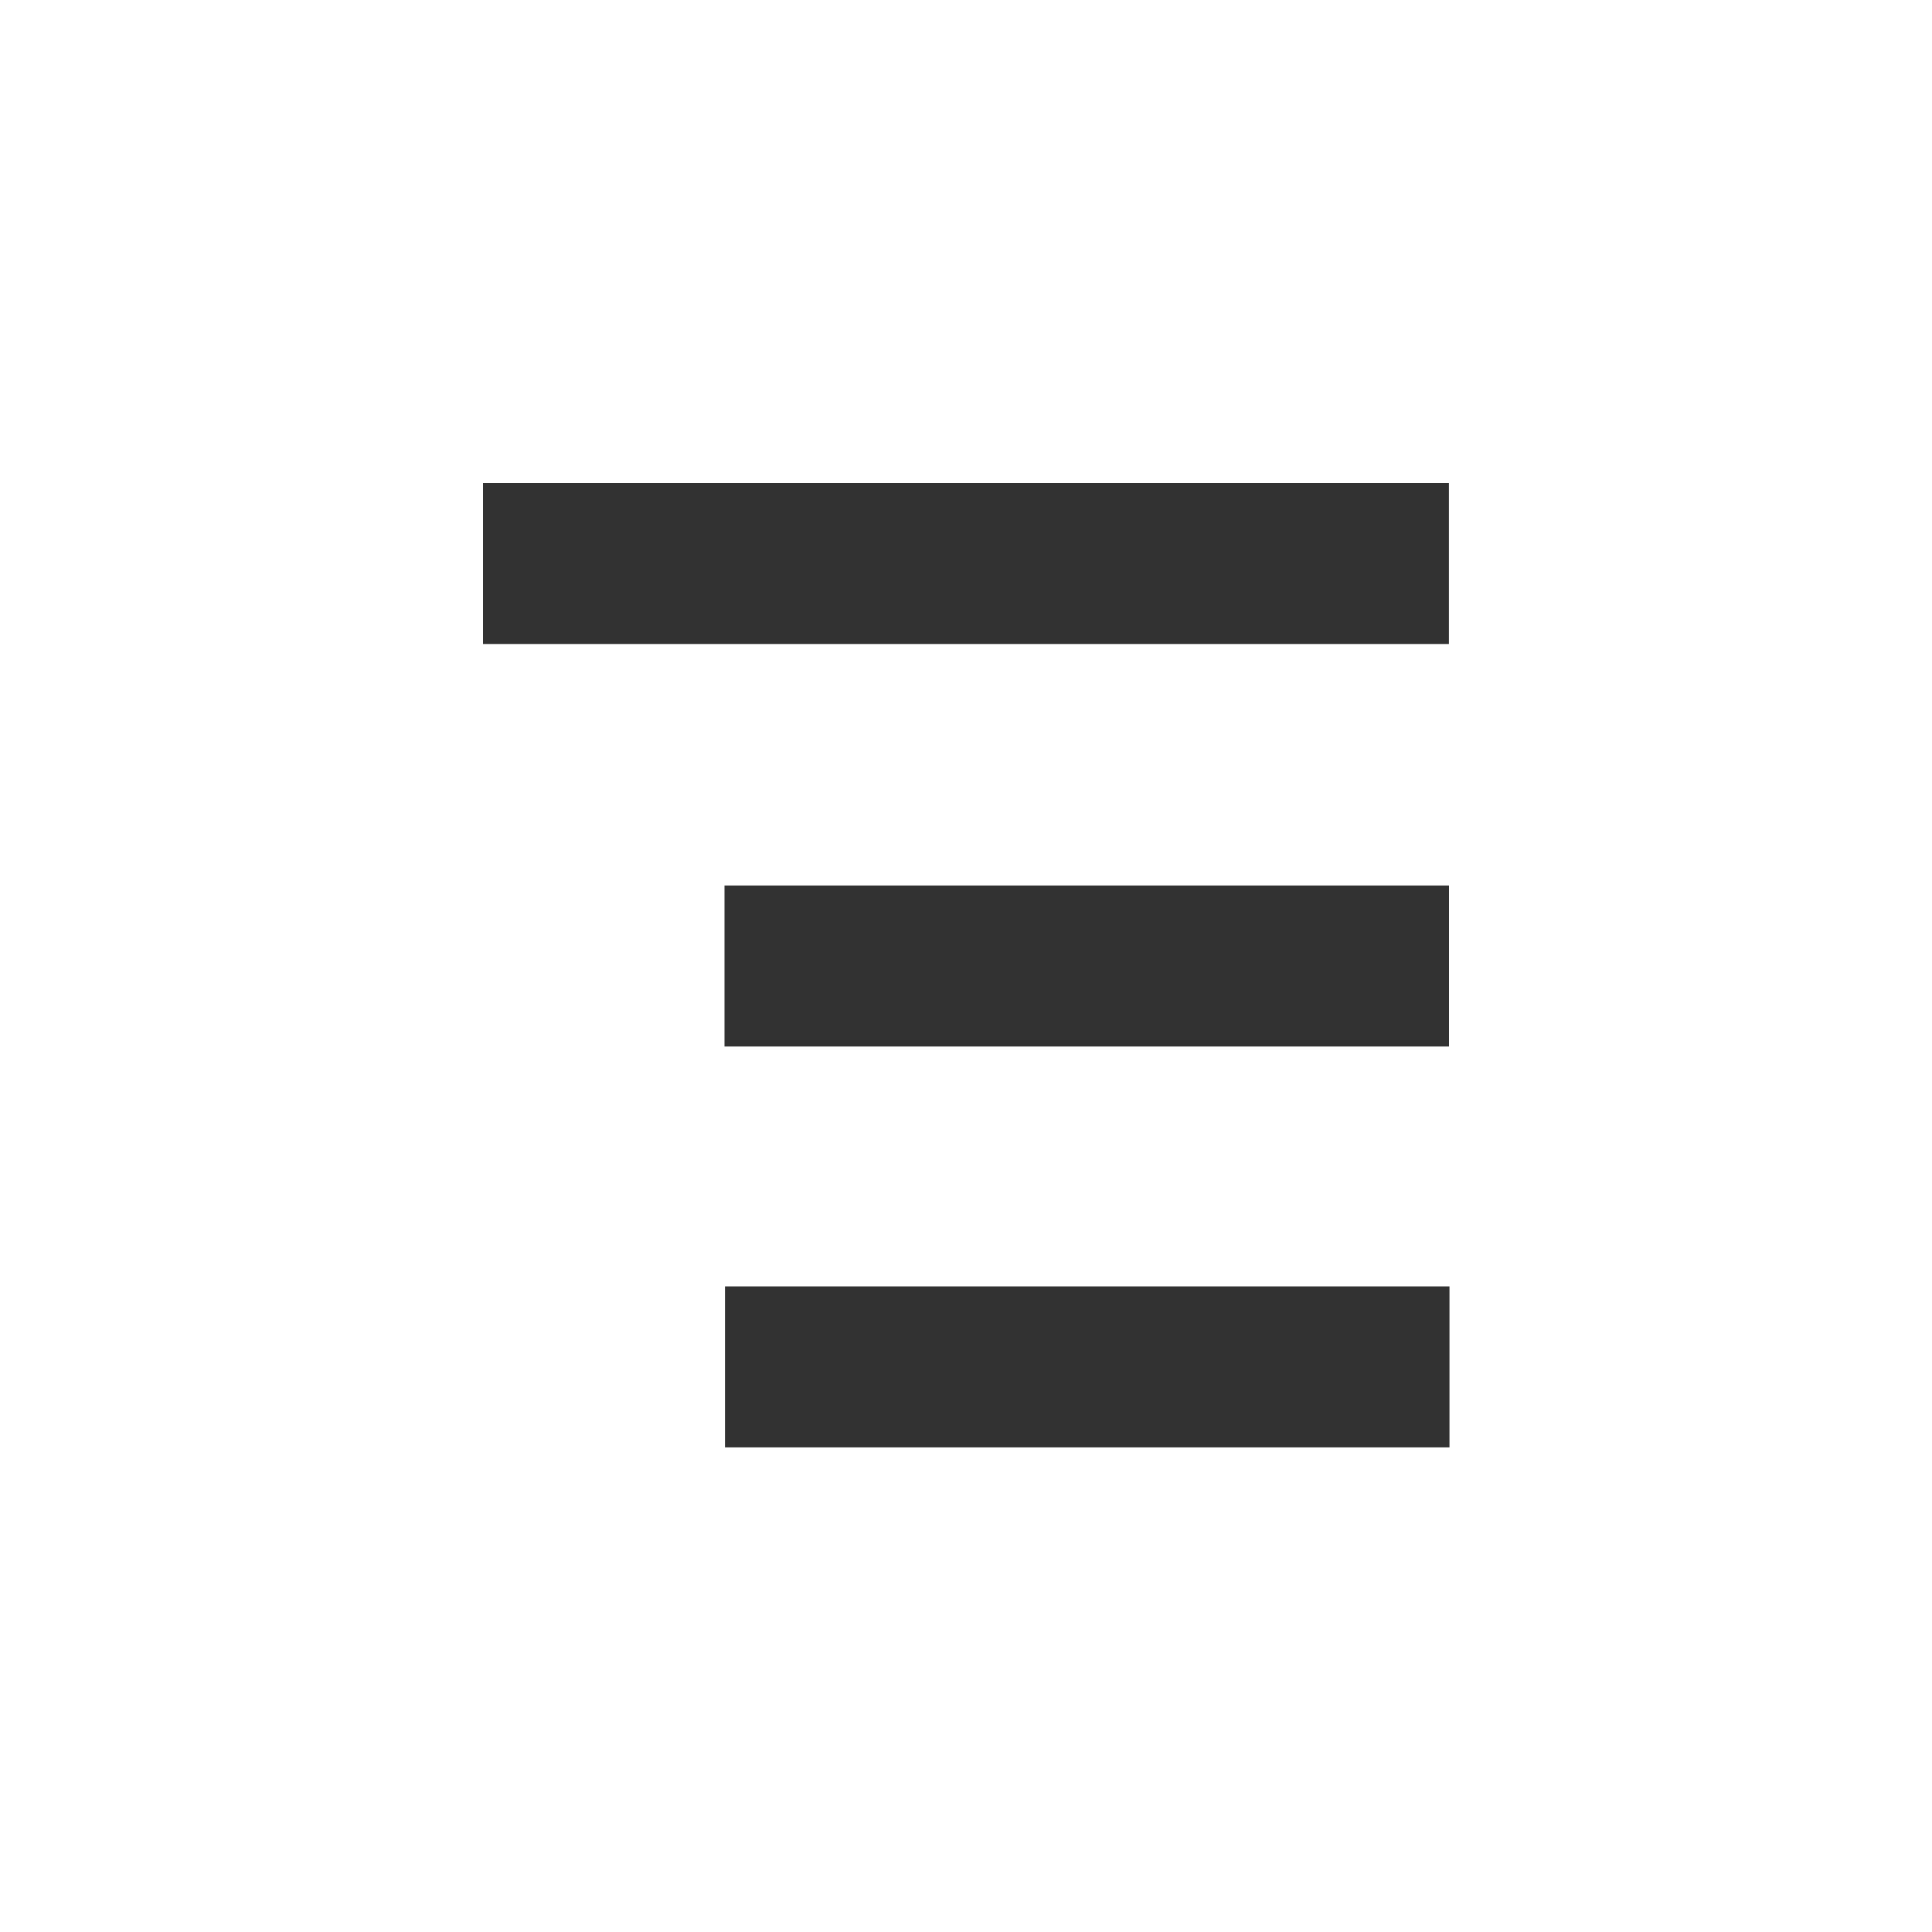<svg width="24" height="24" viewBox="0 0 24 24" fill="none" xmlns="http://www.w3.org/2000/svg">
<path fill-rule="evenodd" clip-rule="evenodd" d="M6 8H17.999V6H6V8ZM9 13H18V11H9V13ZM18.006 17.98H9.006V15.98H18.006V17.98Z" fill="#323232"/>
</svg>
